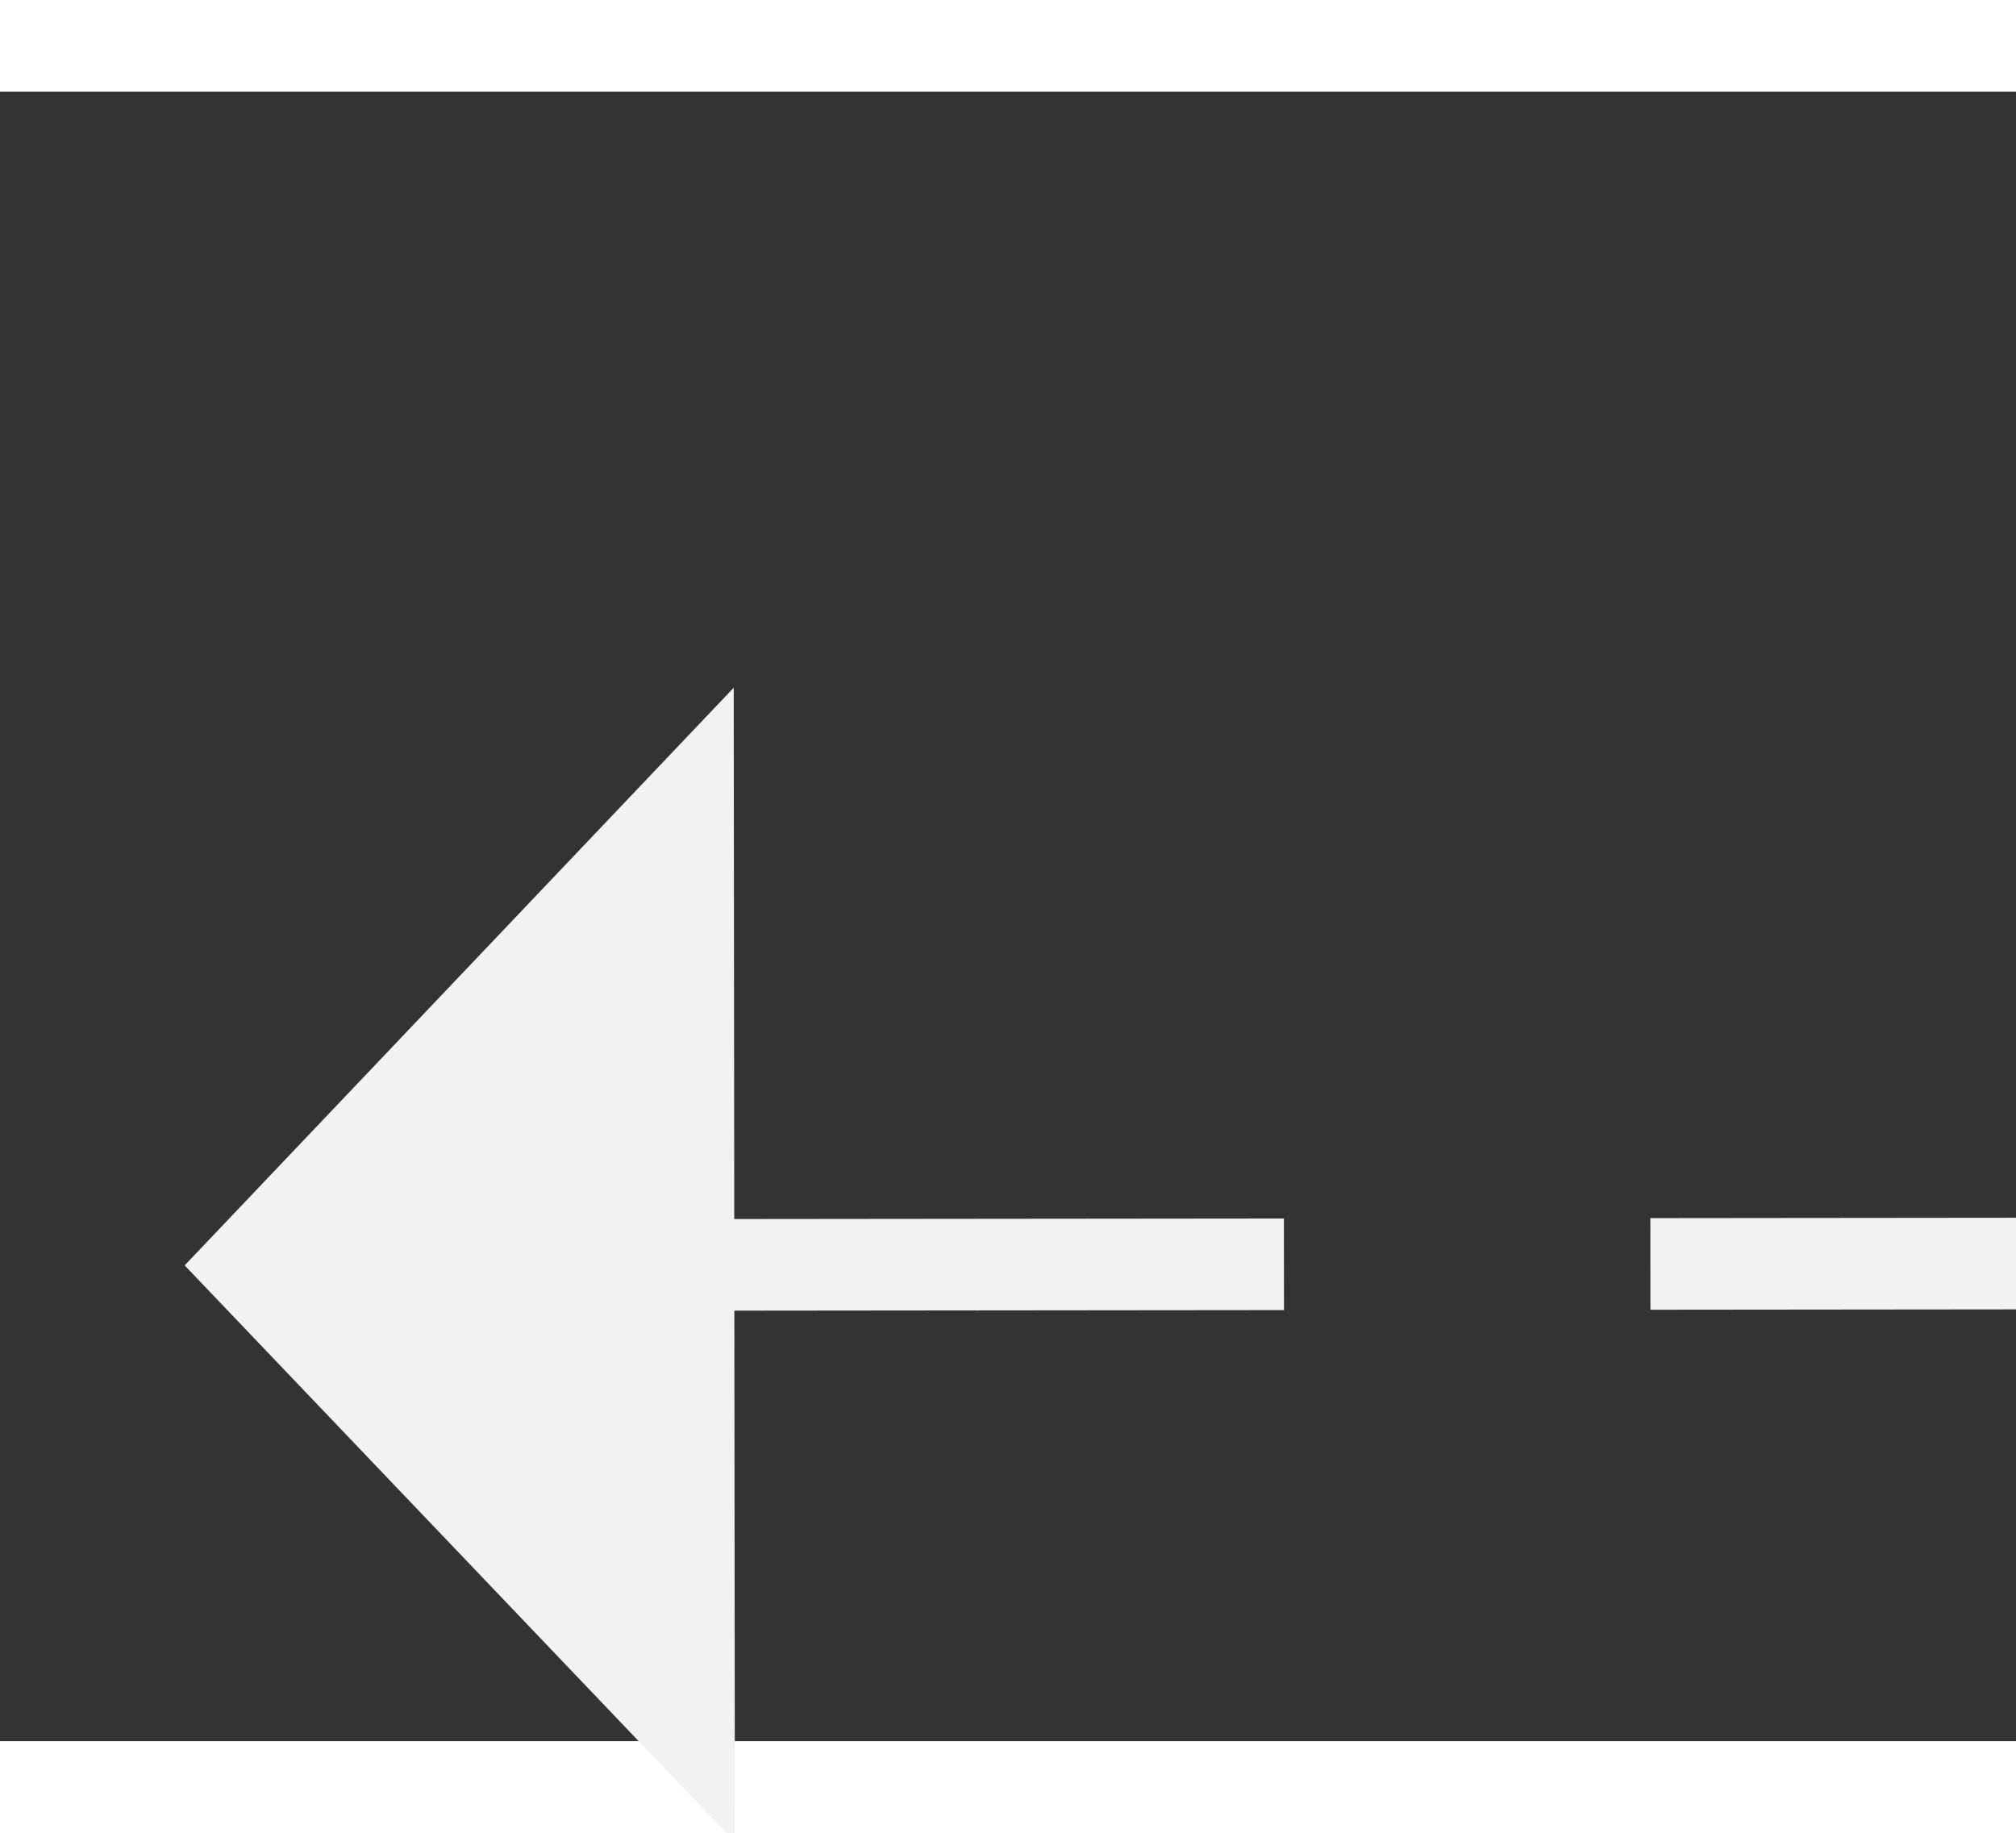 ﻿<?xml version="1.0" encoding="utf-8"?>
<svg version="1.1" xmlns:xlink="http://www.w3.org/1999/xlink" width="22px" height="20px" preserveAspectRatio="xMinYMid meet" viewBox="558 11797  22 18" xmlns="http://www.w3.org/2000/svg">
  <rect x="558" y="11797" width="22" height="18" fill="#333333" stroke="none"/>
  <g transform="matrix(-0.996 -0.087 0.087 -0.996 106.874 23616.666 )">
    <path d="M 568 11814.8  L 574 11808.5  L 568 11802.2  L 568 11814.8  Z " fill-rule="nonzero" fill="#f2f2f2" stroke="none" transform="matrix(0.996 -0.088 0.088 0.996 -1034.745 93.198 )" />
    <path d="M 510 11808.5  L 569 11808.5  " stroke-width="1" stroke-dasharray="9,4" stroke="#f2f2f2" fill="none" transform="matrix(0.996 -0.088 0.088 0.996 -1034.745 93.198 )" />
  </g>
</svg>